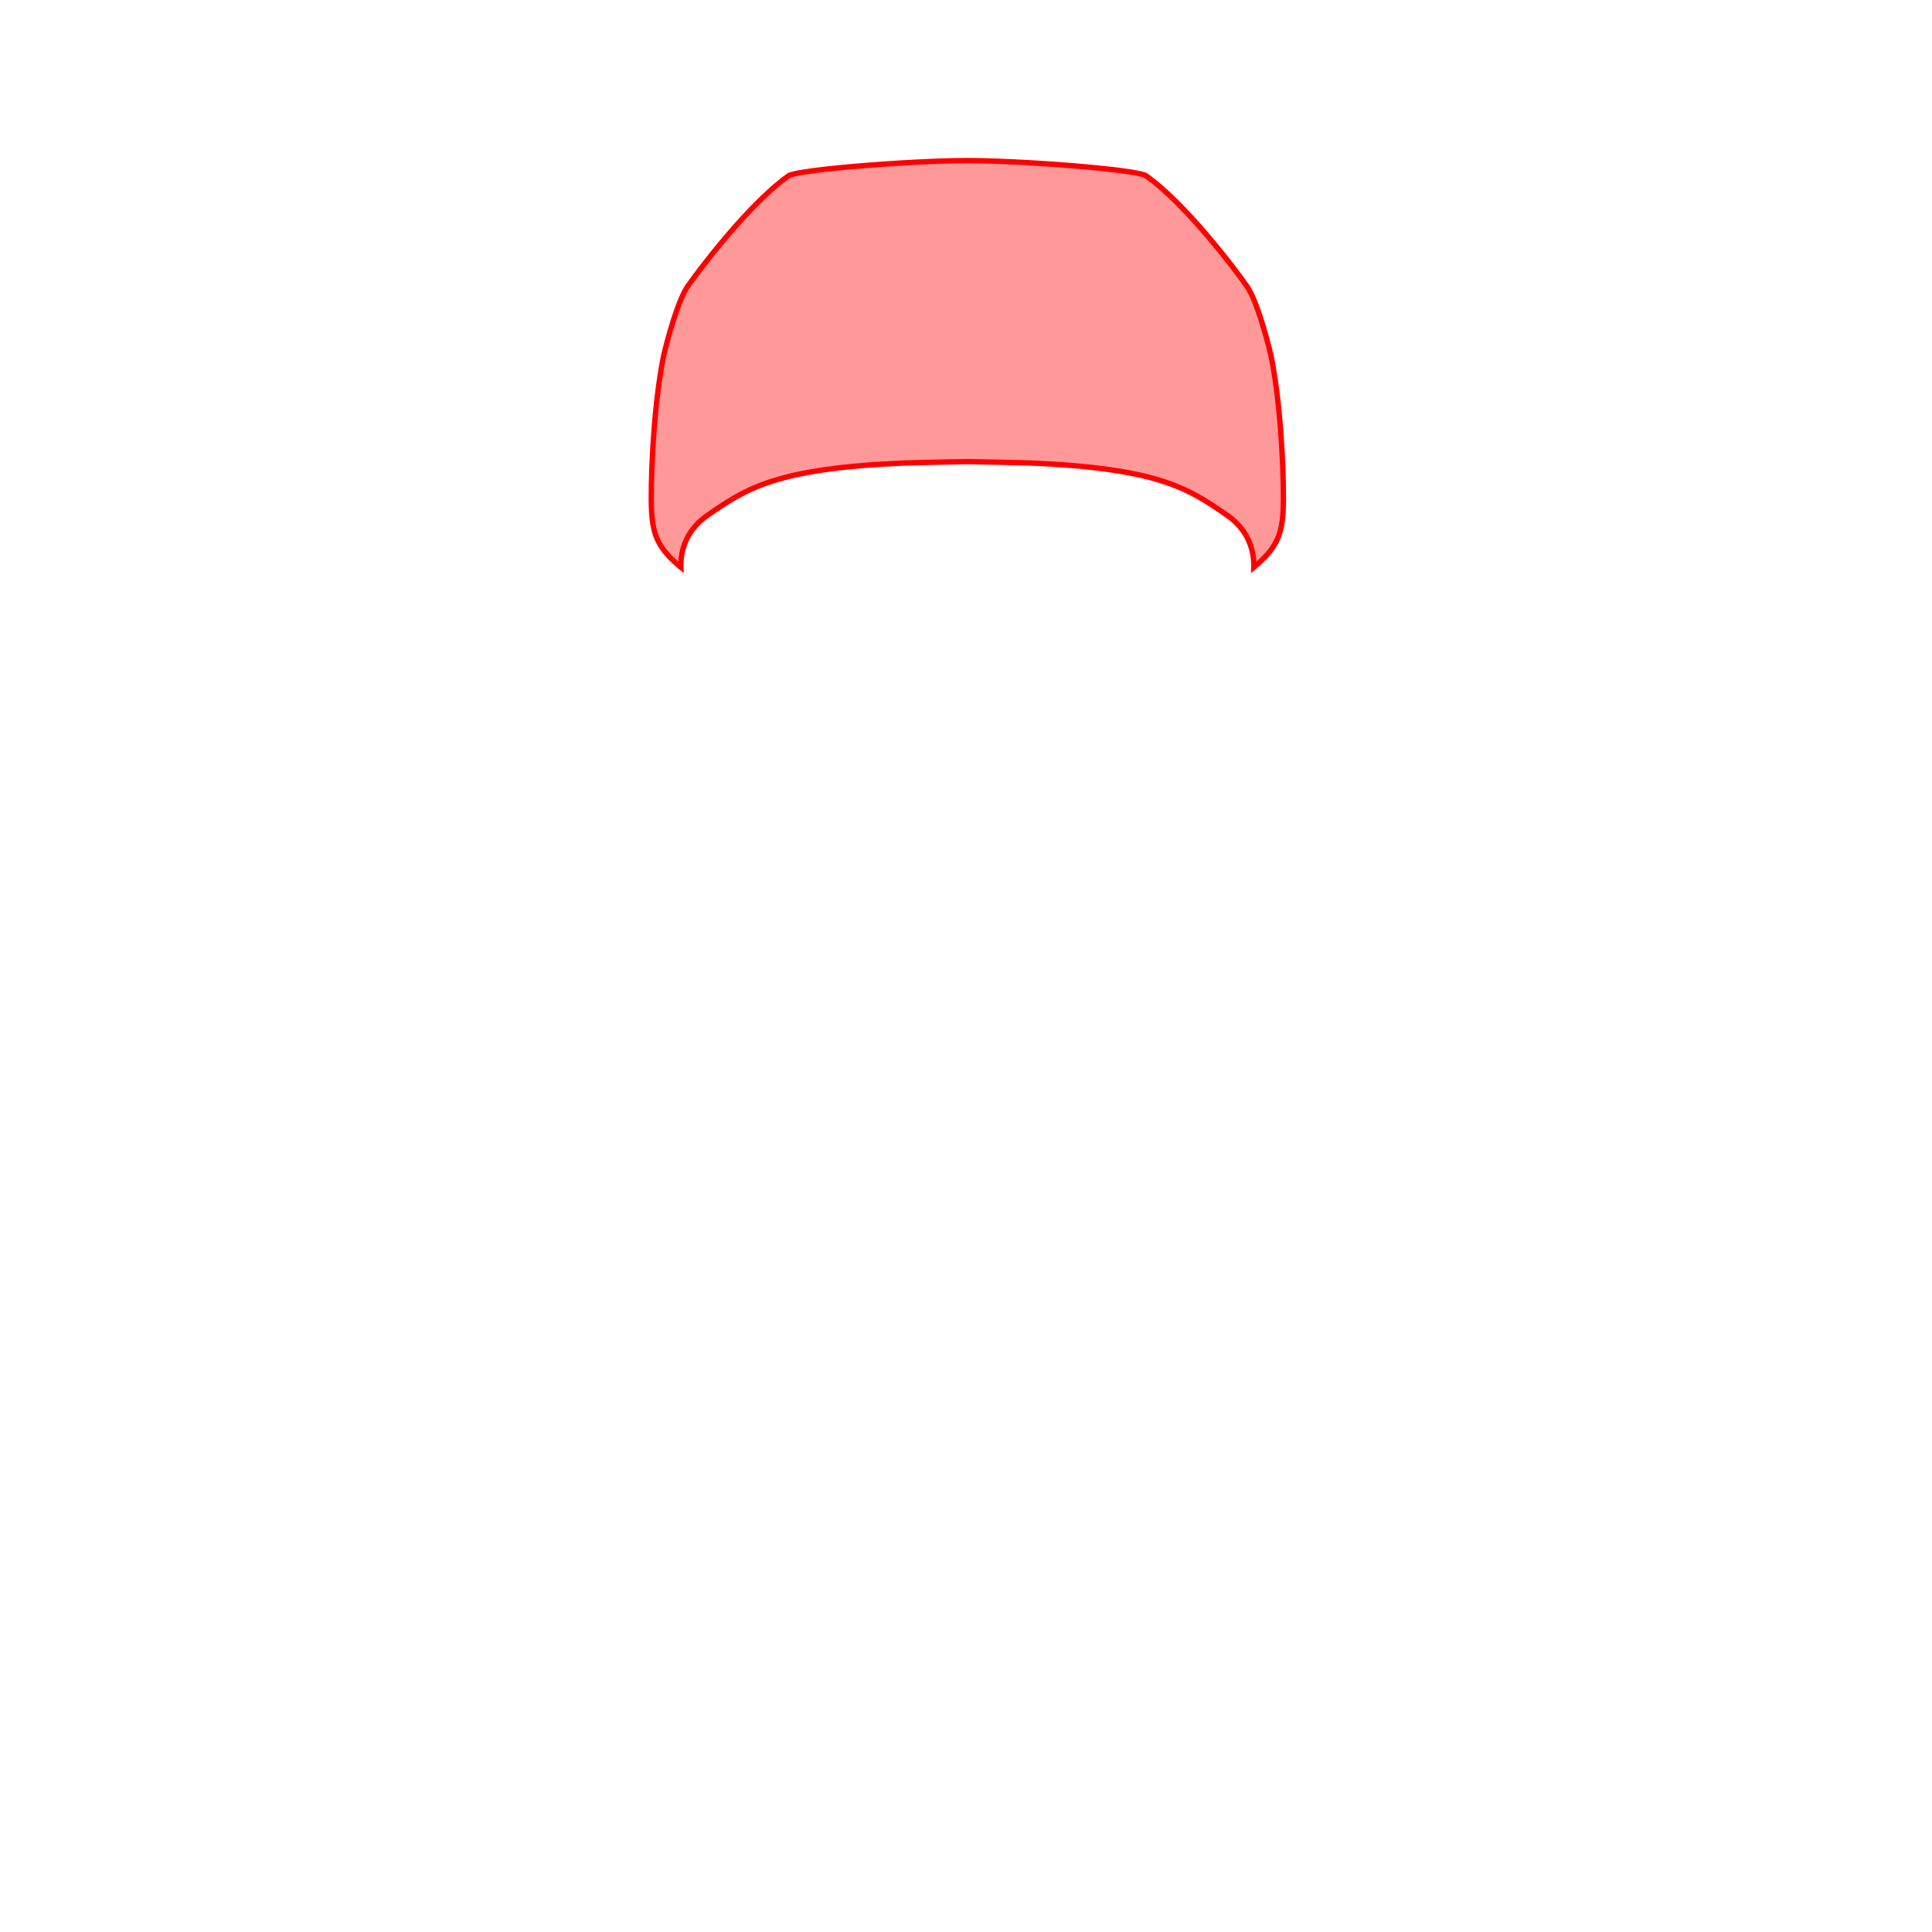 <svg width="722" height="722" viewBox="0 0 722 722" fill="none" xmlns="http://www.w3.org/2000/svg">
<g filter="url(#filter0_d_2_628)">
<path fill-rule="evenodd" clip-rule="evenodd" d="M248 133C249.5 126.5 253.4 112.2 257 107C261.5 100.5 280.5 75.5 295 65.5C295.999 65.116 297.825 64.72 300.266 64.325C310.962 62.594 333.482 60.88 350.127 60.252C354.406 60.09 358.298 60 361.5 60C364.702 60 368.594 60.09 372.873 60.252C389.518 60.88 412.038 62.594 422.734 64.325C425.176 64.72 427.001 65.116 428 65.5C442.5 75.5 461.5 100.5 466 107C469.6 112.2 473.5 126.5 475 133C479 152.5 480 182 479.5 191C479.244 195.616 478.593 199.179 476.879 202.5C475.252 205.654 472.666 208.59 468.55 212C468.683 207.909 467.776 202.896 464.5 198.314C463.023 196.247 461.063 194.268 458.5 192.5C444 182.5 433 175 384.5 173C377.667 172.833 363.5 172.5 361.5 172.5C359.5 172.5 345.333 172.833 338.5 173C290 175 279 182.5 264.5 192.5C261.937 194.268 259.978 196.247 258.5 198.314C255.224 202.896 254.317 207.909 254.45 212C250.334 208.59 247.748 205.654 246.121 202.5C244.407 199.179 243.756 195.616 243.5 191C243 182 244 152.5 248 133Z" fill="#FF0000" fill-opacity="0.4" shape-rendering="crispEdges"/>
<path d="M257 107L256.178 106.431L257 107ZM248 133L247.026 132.775L247.023 132.787L247.02 132.799L248 133ZM295 65.5L294.641 64.567L294.53 64.609L294.432 64.677L295 65.5ZM300.266 64.325L300.426 65.312L300.266 64.325ZM350.127 60.252L350.089 59.252L350.127 60.252ZM372.873 60.252L372.911 59.252L372.873 60.252ZM422.734 64.325L422.894 63.337V63.337L422.734 64.325ZM428 65.5L428.568 64.677L428.47 64.609L428.359 64.567L428 65.5ZM466 107L465.178 107.569L466 107ZM475 133L475.98 132.799L475.977 132.787L475.974 132.775L475 133ZM479.5 191L480.498 191.055L479.5 191ZM476.879 202.5L477.768 202.958L476.879 202.5ZM468.55 212L467.55 211.967L467.478 214.186L469.187 212.77L468.55 212ZM464.5 198.314L463.686 198.895L464.5 198.314ZM458.5 192.5L457.932 193.323L458.5 192.5ZM384.5 173L384.541 172.001L384.533 172.001L384.524 172L384.5 173ZM338.5 173L338.476 172L338.467 172.001L338.459 172.001L338.5 173ZM264.5 192.5L265.068 193.323H265.068L264.5 192.5ZM258.5 198.314L257.687 197.732L258.5 198.314ZM254.45 212L253.813 212.77L255.522 214.186L255.45 211.967L254.45 212ZM246.121 202.5L247.009 202.042L246.121 202.5ZM243.5 191L242.502 191.055L243.5 191ZM256.178 106.431C254.282 109.169 252.369 114.181 250.76 119.208C249.138 124.276 247.781 129.503 247.026 132.775L248.974 133.225C249.719 129.997 251.062 124.824 252.665 119.817C254.281 114.769 256.118 110.031 257.822 107.569L256.178 106.431ZM294.432 64.677C287.068 69.755 278.623 78.591 271.491 86.912C264.345 95.249 258.448 103.151 256.178 106.431L257.822 107.569C260.052 104.349 265.906 96.501 273.009 88.213C280.127 79.909 288.432 71.245 295.568 66.323L294.432 64.677ZM300.106 63.337C297.671 63.732 295.749 64.141 294.641 64.567L295.359 66.433C296.249 66.091 297.978 65.708 300.426 65.312L300.106 63.337ZM350.089 59.252C333.433 59.881 310.864 61.597 300.106 63.337L300.426 65.312C311.06 63.591 333.53 61.879 350.165 61.251L350.089 59.252ZM361.5 59C358.281 59 354.376 59.09 350.089 59.252L350.165 61.251C354.437 61.09 358.315 61 361.5 61V59ZM361.5 61C364.685 61 368.563 61.09 372.835 61.251L372.911 59.252C368.624 59.09 364.719 59 361.5 59V61ZM372.835 61.251C389.47 61.879 411.94 63.591 422.574 65.312L422.894 63.337C412.136 61.597 389.567 59.881 372.911 59.252L372.835 61.251ZM422.574 65.312C425.022 65.708 426.751 66.091 427.641 66.433L428.359 64.567C427.251 64.141 425.329 63.732 422.894 63.337L422.574 65.312ZM427.432 66.323C434.568 71.245 442.873 79.909 449.991 88.213C457.094 96.501 462.948 104.349 465.178 107.569L466.822 106.431C464.552 103.151 458.656 95.249 451.509 86.912C444.377 78.591 435.932 69.755 428.568 64.677L427.432 66.323ZM465.178 107.569C466.882 110.031 468.719 114.769 470.335 119.817C471.938 124.824 473.281 129.997 474.026 133.225L475.974 132.775C475.219 129.503 473.862 124.276 472.24 119.208C470.631 114.181 468.718 109.169 466.822 106.431L465.178 107.569ZM474.02 133.201C478 152.603 478.998 182.016 478.502 190.945L480.498 191.055C481.002 181.984 480 152.397 475.98 132.799L474.02 133.201ZM478.502 190.945C478.249 195.499 477.611 198.901 475.991 202.042L477.768 202.958C479.574 199.457 480.239 195.732 480.498 191.055L478.502 190.945ZM475.991 202.042C474.449 205.03 471.974 207.865 467.912 211.23L469.187 212.77C473.358 209.315 476.055 206.279 477.768 202.958L475.991 202.042ZM469.549 212.033C469.688 207.774 468.744 202.532 465.314 197.732L463.686 198.895C466.808 203.261 467.678 208.045 467.55 211.967L469.549 212.033ZM465.314 197.732C463.767 195.569 461.724 193.509 459.068 191.677L457.932 193.323C460.402 195.027 462.278 196.925 463.686 198.895L465.314 197.732ZM459.068 191.677C451.807 186.67 445.329 182.22 434.553 178.797C423.805 175.383 408.828 173.002 384.541 172.001L384.459 173.999C408.672 174.998 423.445 177.367 433.947 180.703C444.421 184.03 450.693 188.33 457.932 193.323L459.068 191.677ZM384.524 172C377.702 171.834 363.516 171.5 361.5 171.5V173.5C363.484 173.5 377.631 173.833 384.476 174L384.524 172ZM338.524 174C345.369 173.833 359.516 173.5 361.5 173.5V171.5C359.484 171.5 345.298 171.834 338.476 172L338.524 174ZM265.068 193.323C272.307 188.33 278.579 184.03 289.053 180.703C299.555 177.367 314.328 174.998 338.541 173.999L338.459 172.001C314.172 173.002 299.195 175.383 288.447 178.797C277.671 182.22 271.193 186.67 263.932 191.677L265.068 193.323ZM259.314 198.895C260.722 196.925 262.598 195.027 265.068 193.323L263.932 191.677C261.276 193.509 259.233 195.569 257.687 197.732L259.314 198.895ZM255.45 211.967C255.322 208.045 256.192 203.261 259.314 198.895L257.687 197.732C254.256 202.532 253.312 207.774 253.451 212.033L255.45 211.967ZM245.232 202.958C246.945 206.279 249.642 209.315 253.813 212.77L255.088 211.23C251.026 207.865 248.551 205.03 247.009 202.042L245.232 202.958ZM242.502 191.055C242.761 195.732 243.426 199.457 245.232 202.958L247.009 202.042C245.389 198.901 244.752 195.499 244.498 190.945L242.502 191.055ZM247.02 132.799C243 152.397 241.998 181.984 242.502 191.055L244.498 190.945C244.002 182.016 245 152.603 248.98 133.201L247.02 132.799Z" fill="#FF0000"/>
</g>
<defs>
<filter id="filter0_d_2_628" x="220.381" y="37" width="282.237" height="199.186" filterUnits="userSpaceOnUse" color-interpolation-filters="sRGB">
<feFlood flood-opacity="0" result="BackgroundImageFix"/>
<feColorMatrix in="SourceAlpha" type="matrix" values="0 0 0 0 0 0 0 0 0 0 0 0 0 0 0 0 0 0 127 0" result="hardAlpha"/>
<feOffset/>
<feGaussianBlur stdDeviation="11"/>
<feComposite in2="hardAlpha" operator="out"/>
<feColorMatrix type="matrix" values="0 0 0 0 1 0 0 0 0 0 0 0 0 0 0 0 0 0 1 0"/>
<feBlend mode="normal" in2="BackgroundImageFix" result="effect1_dropShadow_2_628"/>
<feBlend mode="normal" in="SourceGraphic" in2="effect1_dropShadow_2_628" result="shape"/>
</filter>
</defs>
</svg>

